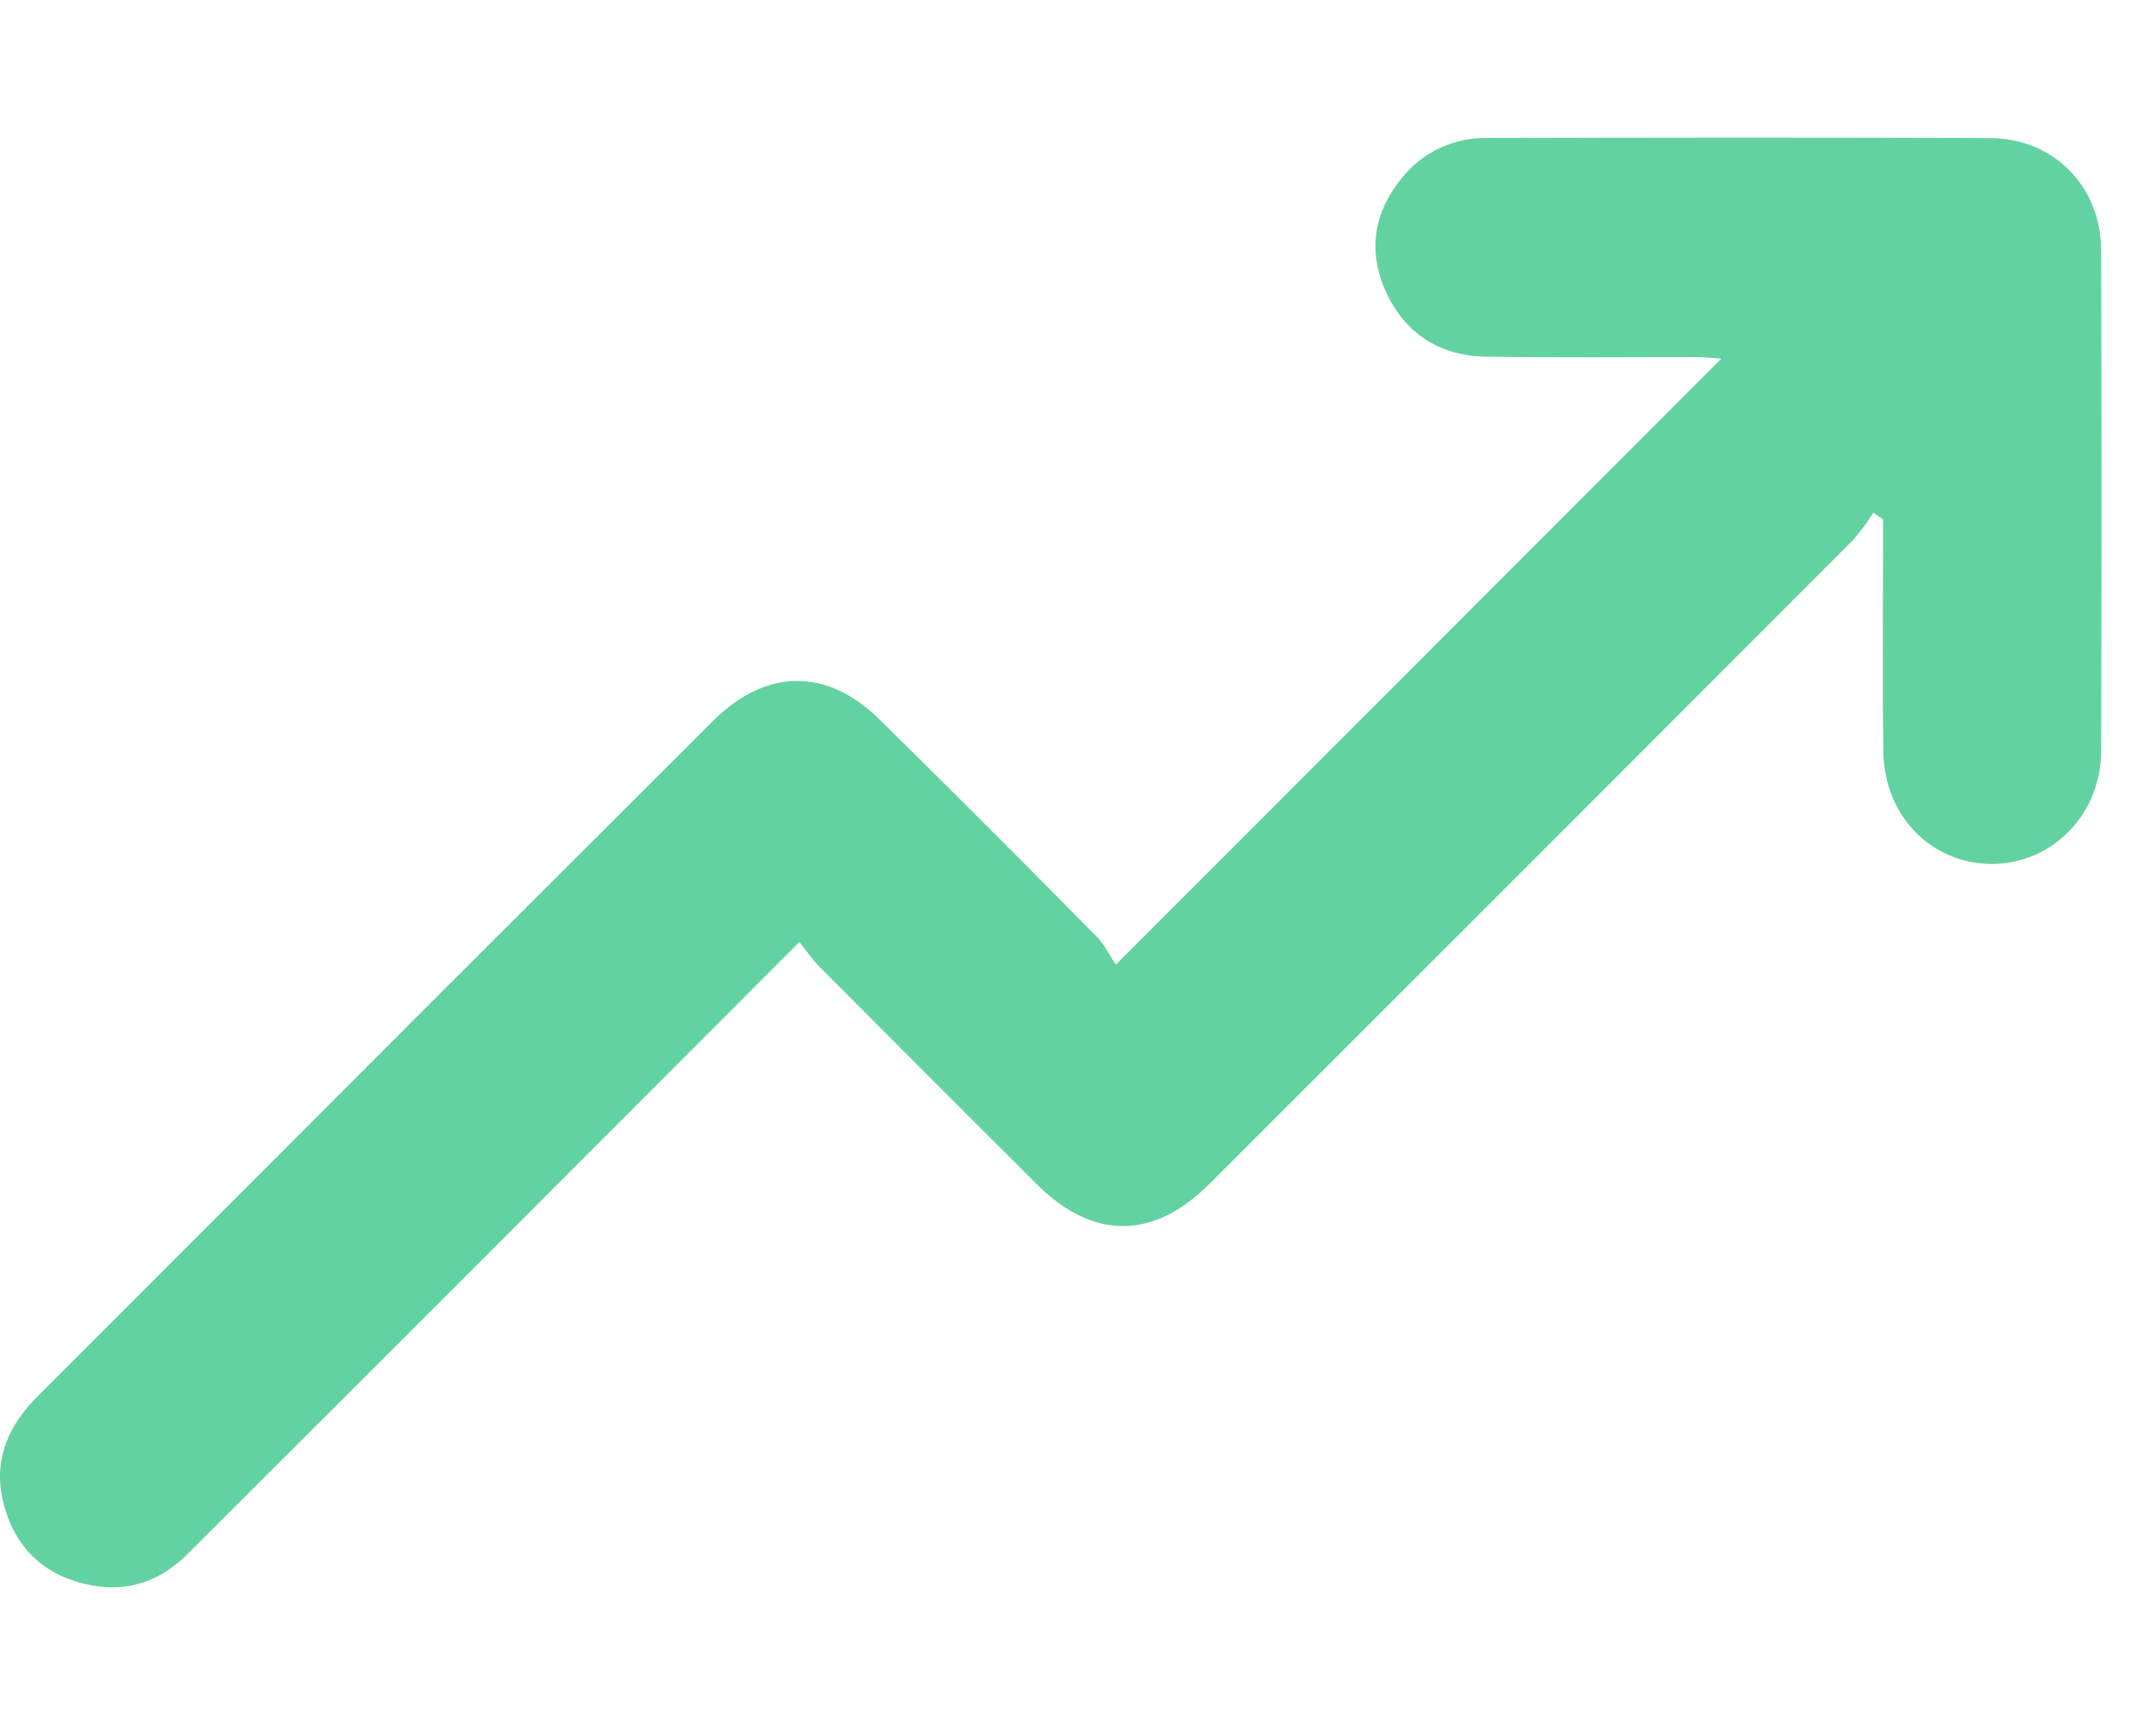 <svg width="15" height="12" viewBox="0 0 15 12" fill="none" xmlns="http://www.w3.org/2000/svg">
<path id="Arrow" d="M5.561 6.553C4.768 7.347 4.009 8.107 3.25 8.868C2.6 9.518 1.95 10.167 1.3 10.815C1.088 11.026 0.831 11.091 0.542 11.006C0.253 10.921 0.081 10.716 0.017 10.426C-0.044 10.144 0.063 9.913 0.261 9.714C1.162 8.813 2.063 7.912 2.962 7.011C3.63 6.344 4.297 5.677 4.965 5.011C5.332 4.647 5.756 4.646 6.12 5.006C6.627 5.505 7.131 6.009 7.631 6.517C7.688 6.574 7.723 6.651 7.763 6.711L11.976 2.495C11.916 2.491 11.858 2.484 11.8 2.484C11.313 2.484 10.826 2.489 10.338 2.481C10.016 2.476 9.774 2.32 9.641 2.027C9.515 1.747 9.557 1.476 9.754 1.237C9.824 1.149 9.914 1.078 10.017 1.03C10.119 0.982 10.231 0.958 10.344 0.96C11.511 0.957 12.681 0.955 13.849 0.961C14.29 0.963 14.617 1.299 14.618 1.739C14.622 2.901 14.622 4.064 14.618 5.226C14.618 5.668 14.272 6.013 13.853 6.01C13.434 6.006 13.111 5.676 13.103 5.233C13.096 4.758 13.101 4.283 13.101 3.808V3.612L13.033 3.567C12.991 3.634 12.943 3.698 12.892 3.757C11.4 5.252 9.907 6.745 8.413 8.237C8.024 8.626 7.604 8.626 7.216 8.241C6.708 7.734 6.2 7.226 5.693 6.717C5.65 6.673 5.615 6.619 5.561 6.553Z" fill="#63D2A1"/>
</svg>
